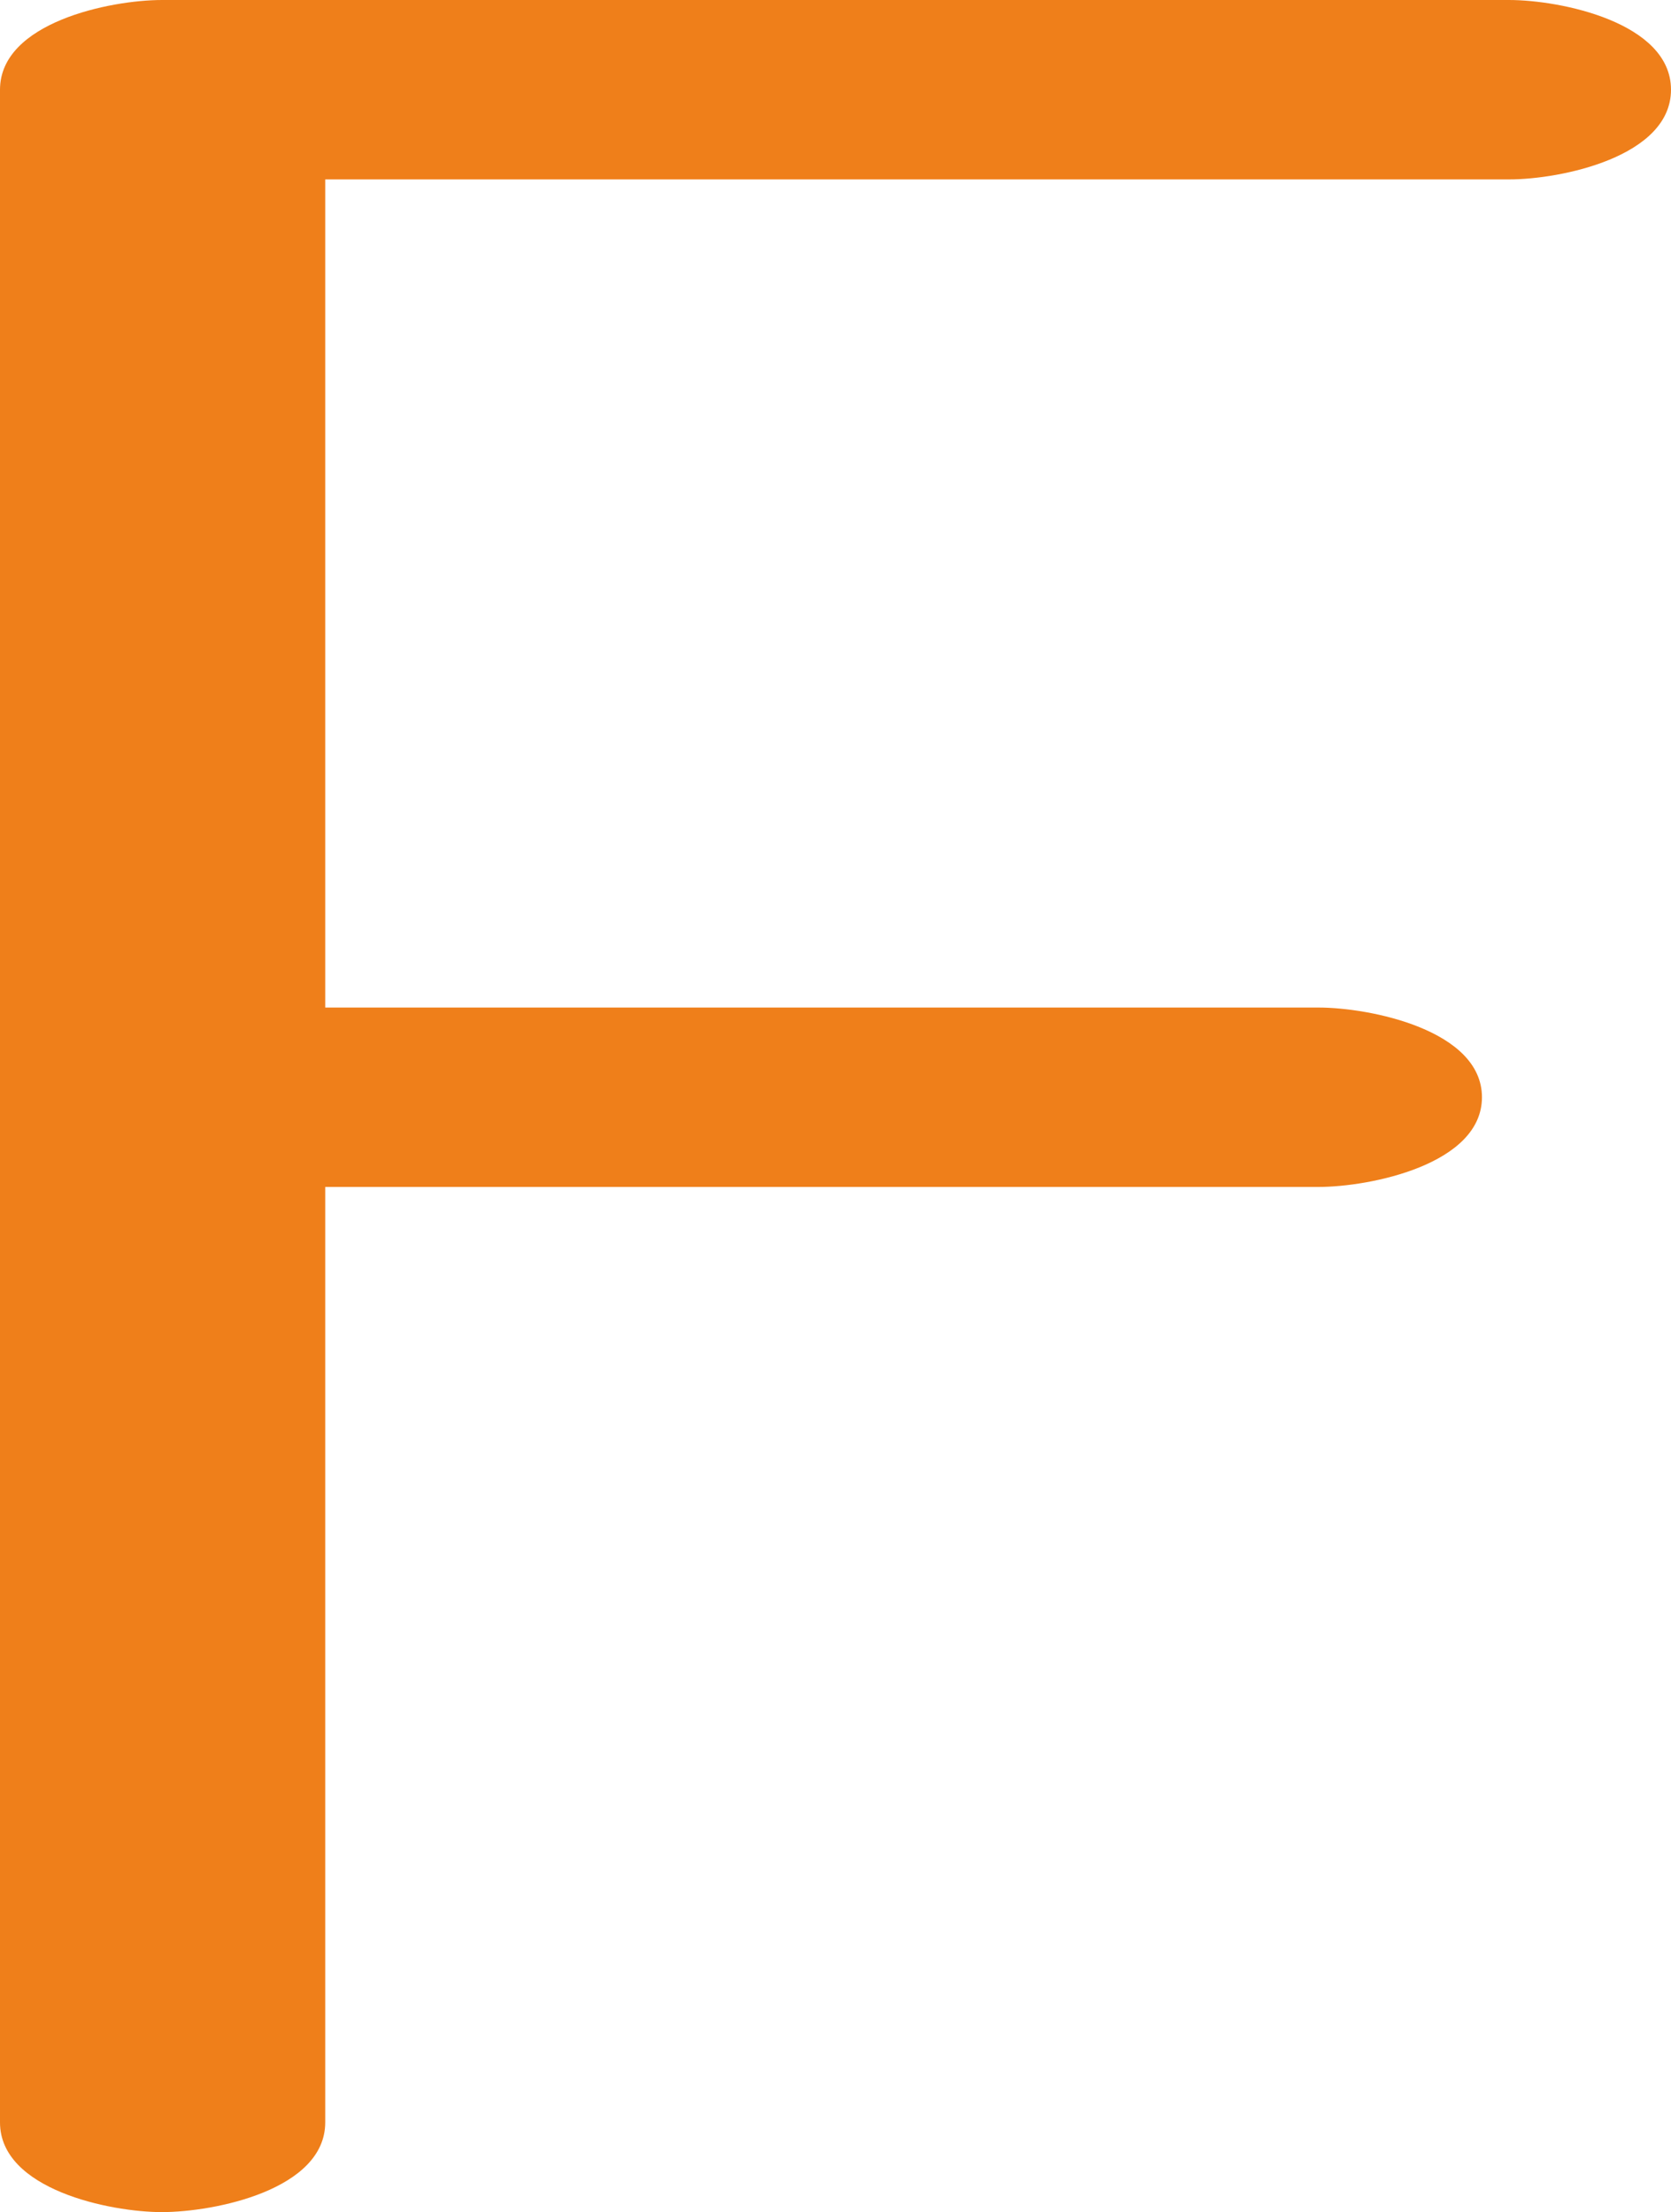 <?xml version="1.0" encoding="UTF-8"?>
<!DOCTYPE svg PUBLIC "-//W3C//DTD SVG 1.1//EN" "http://www.w3.org/Graphics/SVG/1.1/DTD/svg11.dtd">
<!-- Creator: CorelDRAW X8 -->
<svg xmlns="http://www.w3.org/2000/svg" xml:space="preserve" width="1043px" height="1381px" version="1.1" style="shape-rendering:geometricPrecision; text-rendering:geometricPrecision; image-rendering:optimizeQuality; fill-rule:evenodd; clip-rule:evenodd"
viewBox="0 0 1043 1381"
 xmlns:xlink="http://www.w3.org/1999/xlink">
 <defs>
  <style type="text/css">
   <![CDATA[
    .fil0 {fill:#EF7F1A;fill-rule:nonzero}
   ]]>
  </style>
 </defs>
 <g id="Layer_x0020_1">
  <path class="fil0" d="M101 1381c33,0 102,-14 102,-56l0 -584 620 0c32,0 102,-14 102,-56 0,-42 -70,-56 -102,-56l-620 0 0 -517 739 0c32,0 101,-14 101,-56 0,-42 -69,-56 -101,-56l-841 0c-32,0 -101,14 -101,56l0 1269c0,42 69,56 101,56z"/>
 </g>
</svg>
